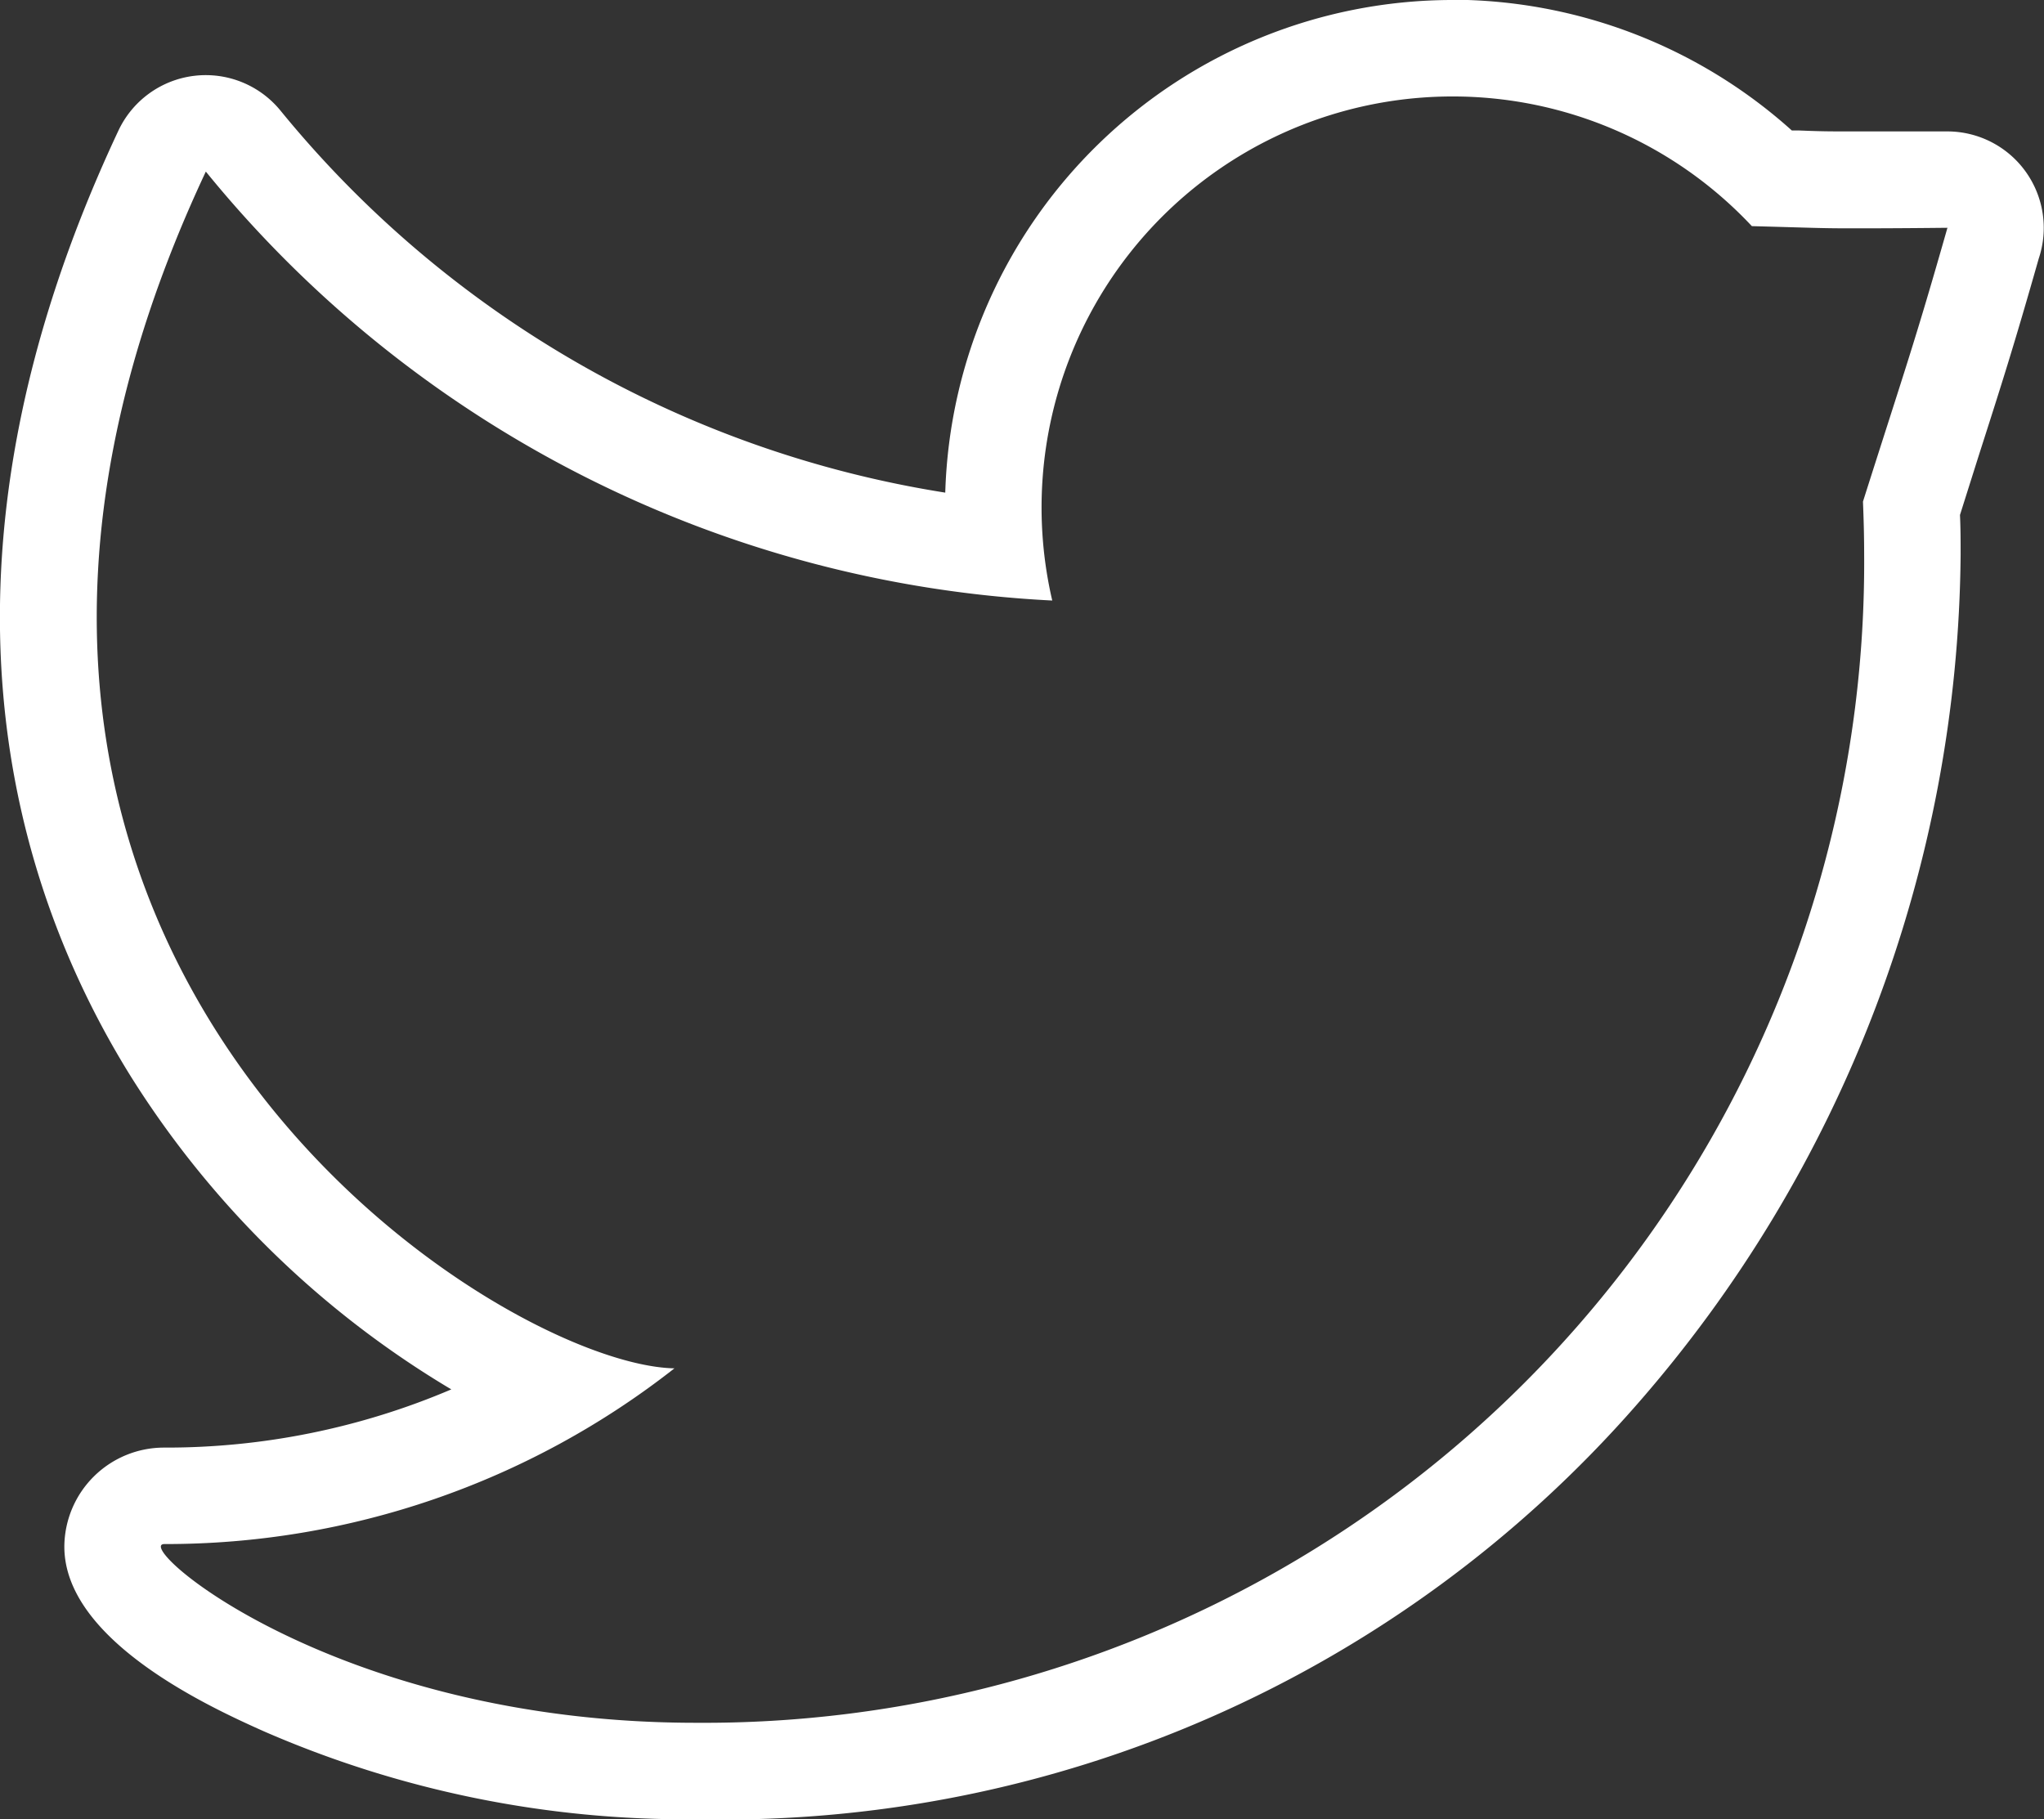 <svg xmlns="http://www.w3.org/2000/svg" viewBox="3840 1141 22.333 19.88"><rect x="3840" y="1141" width="22.333" height="19.88" fill="#333333" stroke="none"/><defs><style>.a{fill:#fff;}</style></defs><g transform="translate(3963.277 768.29)"><g transform="translate(-123.277 372.71)"><path class="a" d="M31.589,17.764a4.478,4.478,0,0,1,3.275,1.417c.679.018.751.024,1.079.024.2,0,.488,0,1.058-.006-.362,1.271-.459,1.532-.923,2.992.008.193.013.385.013.58A12.678,12.678,0,0,1,23.326,35.535c-3.951,0-6.169-1.953-5.807-1.953a9,9,0,0,0,5.573-1.92c-1.963-.037-9.111-4.577-5.12-13.077a12.739,12.739,0,0,0,9.248,4.687,4.491,4.491,0,0,1,4.37-5.508M37,19.2h0M31.589,16.71a5.547,5.547,0,0,0-5.538,5.383,11.737,11.737,0,0,1-7.263-4.174,1.054,1.054,0,0,0-1.771.218c-2.238,4.767-1.161,8.253.137,10.338a10.43,10.43,0,0,0,3.5,3.417,7.944,7.944,0,0,1-3.136.636,1.089,1.089,0,0,0-1.092,1.082c0,1.038,1.632,1.772,2.168,2.013a11.538,11.538,0,0,0,4.732.966,13.258,13.258,0,0,0,10.268-4.516,14.271,14.271,0,0,0,3.551-9.3c0-.144,0-.29-.007-.436l.2-.633c.261-.815.383-1.194.661-2.17a1.054,1.054,0,0,0-1-1.388h-.009l-.34,0-.711,0c-.212,0-.311,0-.554-.01l-.084,0a5.572,5.572,0,0,0-3.716-1.429Z" transform="translate(-15.723 -16.71)"/></g></g></svg>